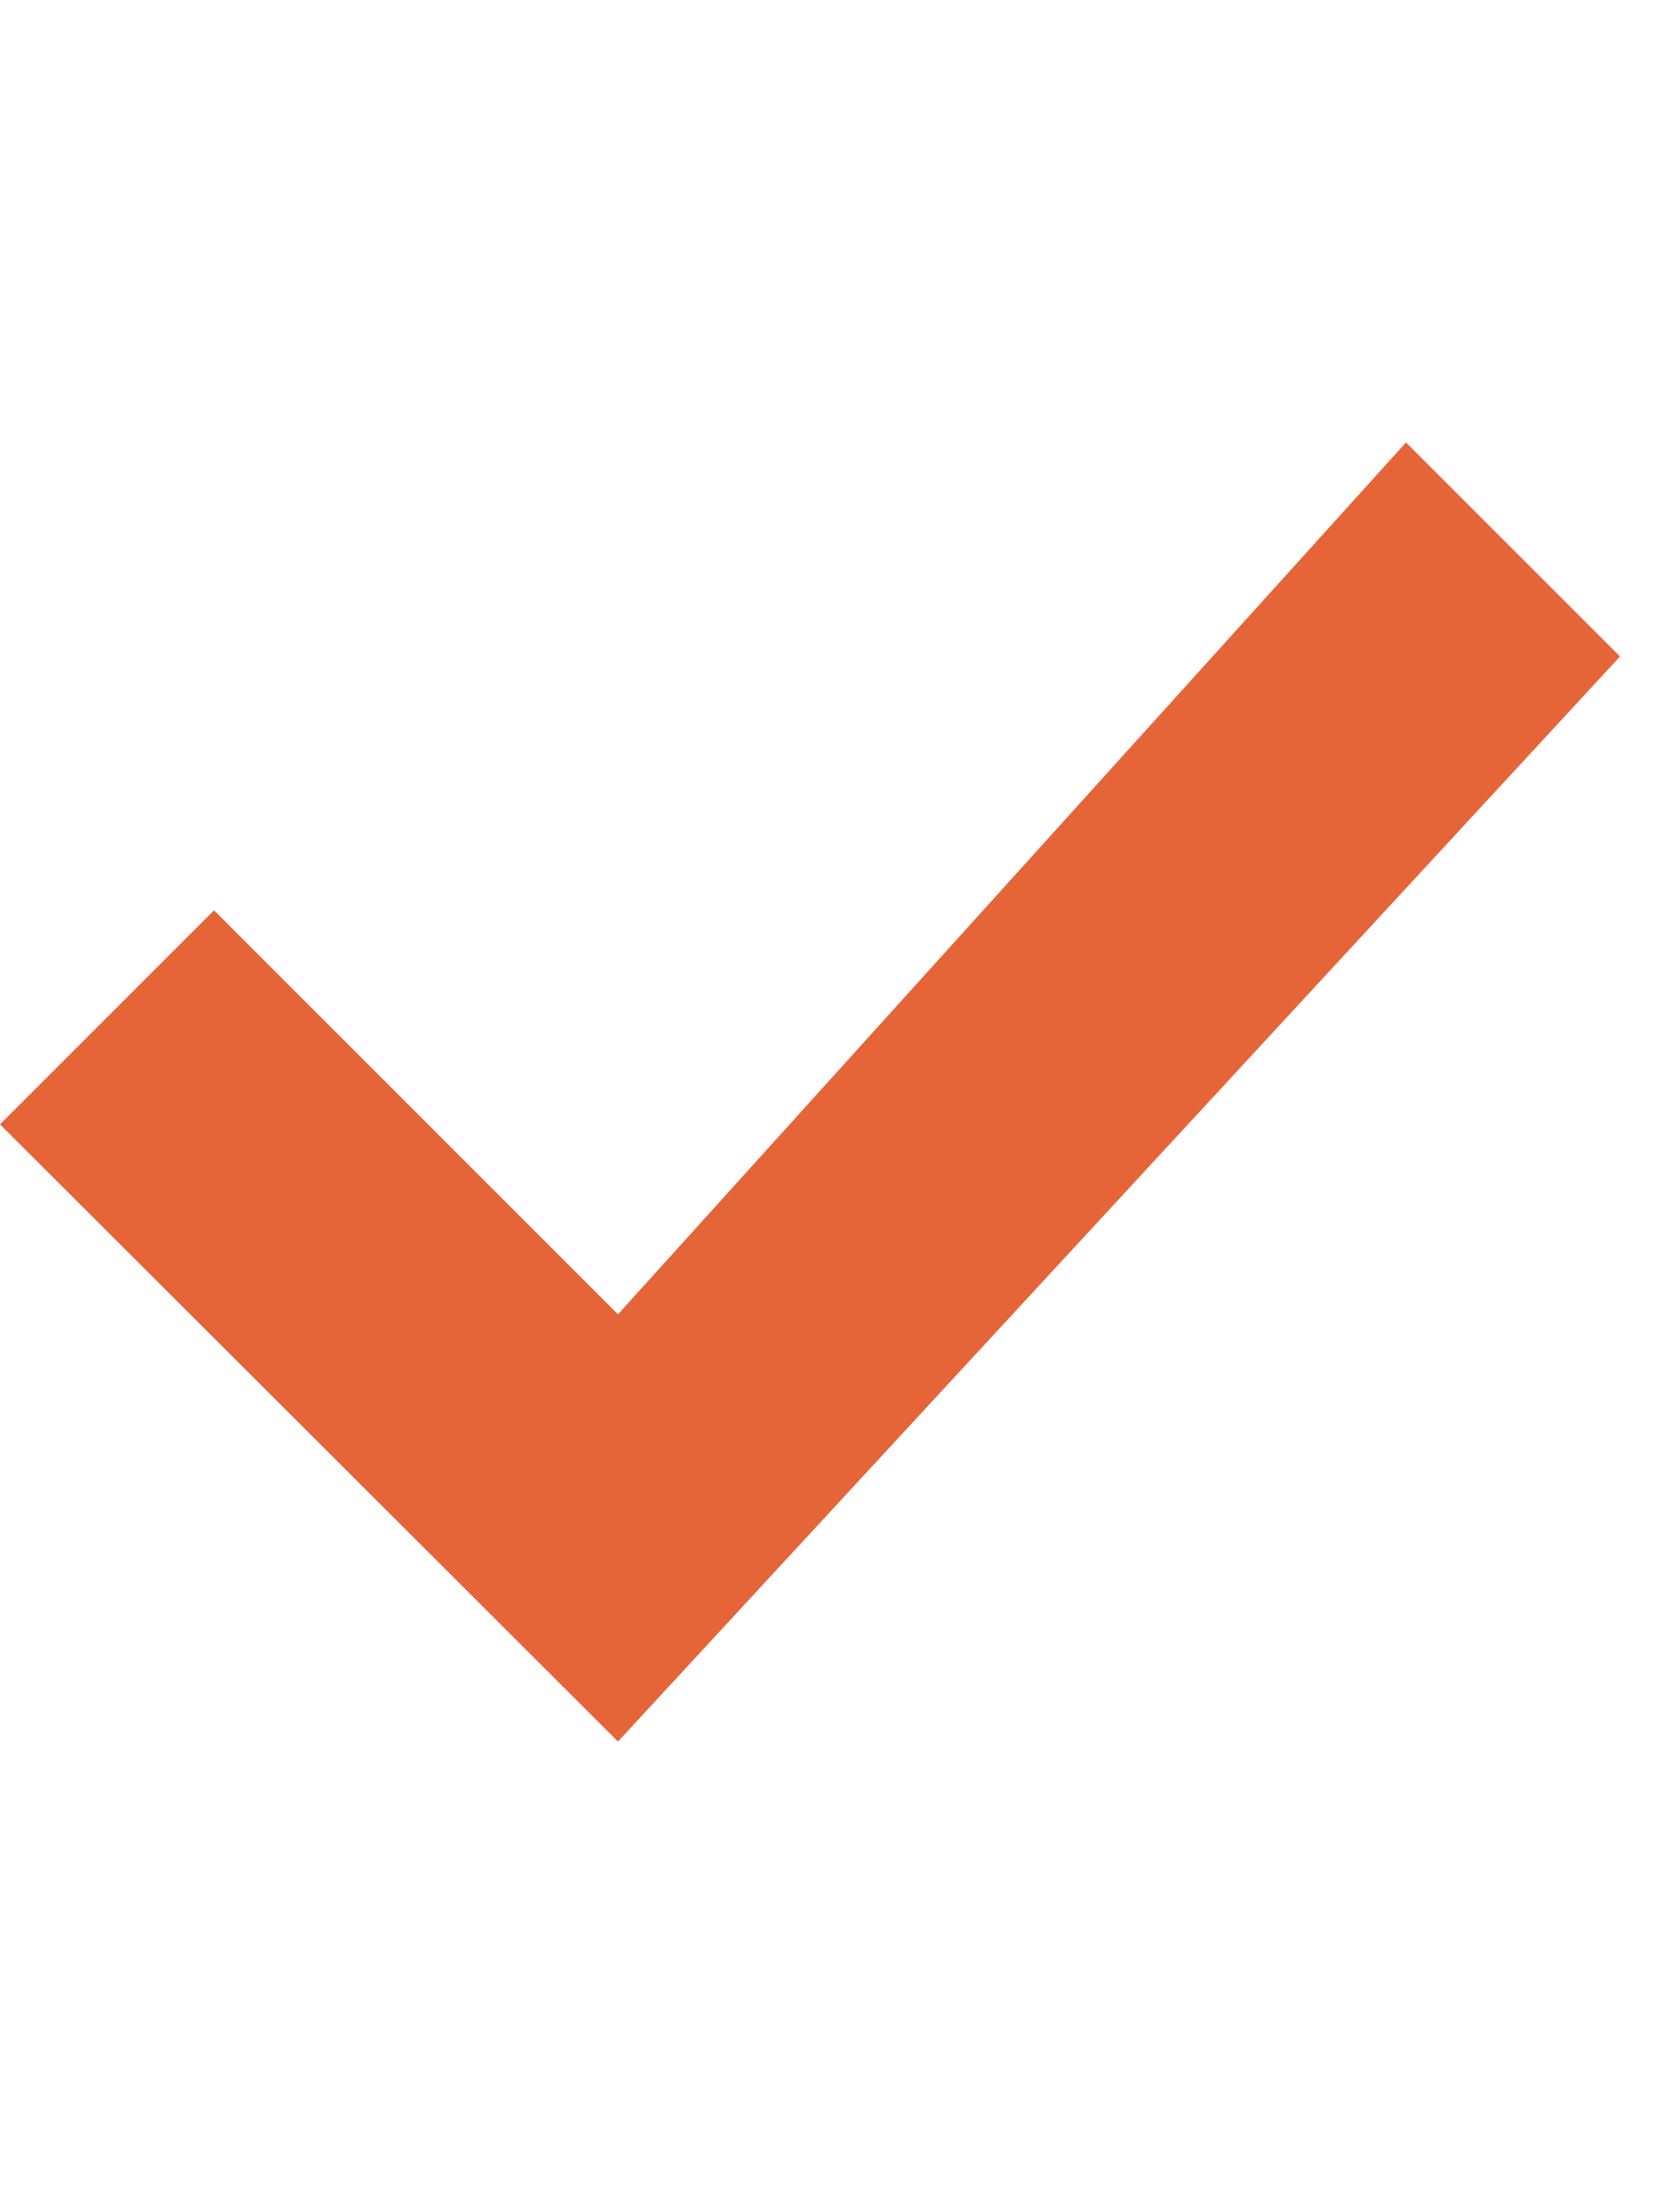 <svg width="20" height="16" viewBox="0 0 20 16" fill="none" xmlns="http://www.w3.org/2000/svg" _ngcontent-mfo-c74="" style="width: 12px;">
<g clip-path="url(#clip0)" _ngcontent-mfo-c74="">
<path d="M16.95 0L19.53 2.58L7.45 15.66L0 8.22L2.58 5.64L7.45 10.51L16.95 0Z" fill="#E56539" _ngcontent-mfo-c74="" data-darkreader-inline-fill="" style="--darkreader-inline-fill:#e77047;"/>
</g>
<defs _ngcontent-mfo-c74="">
<clipPath id="clip0" _ngcontent-mfo-c74="">
<rect width="19.53" height="15.66" fill="white" _ngcontent-mfo-c74="" data-darkreader-inline-fill="" style="--darkreader-inline-fill:#e8e6e3;"/>
</clipPath>
</defs>
</svg>